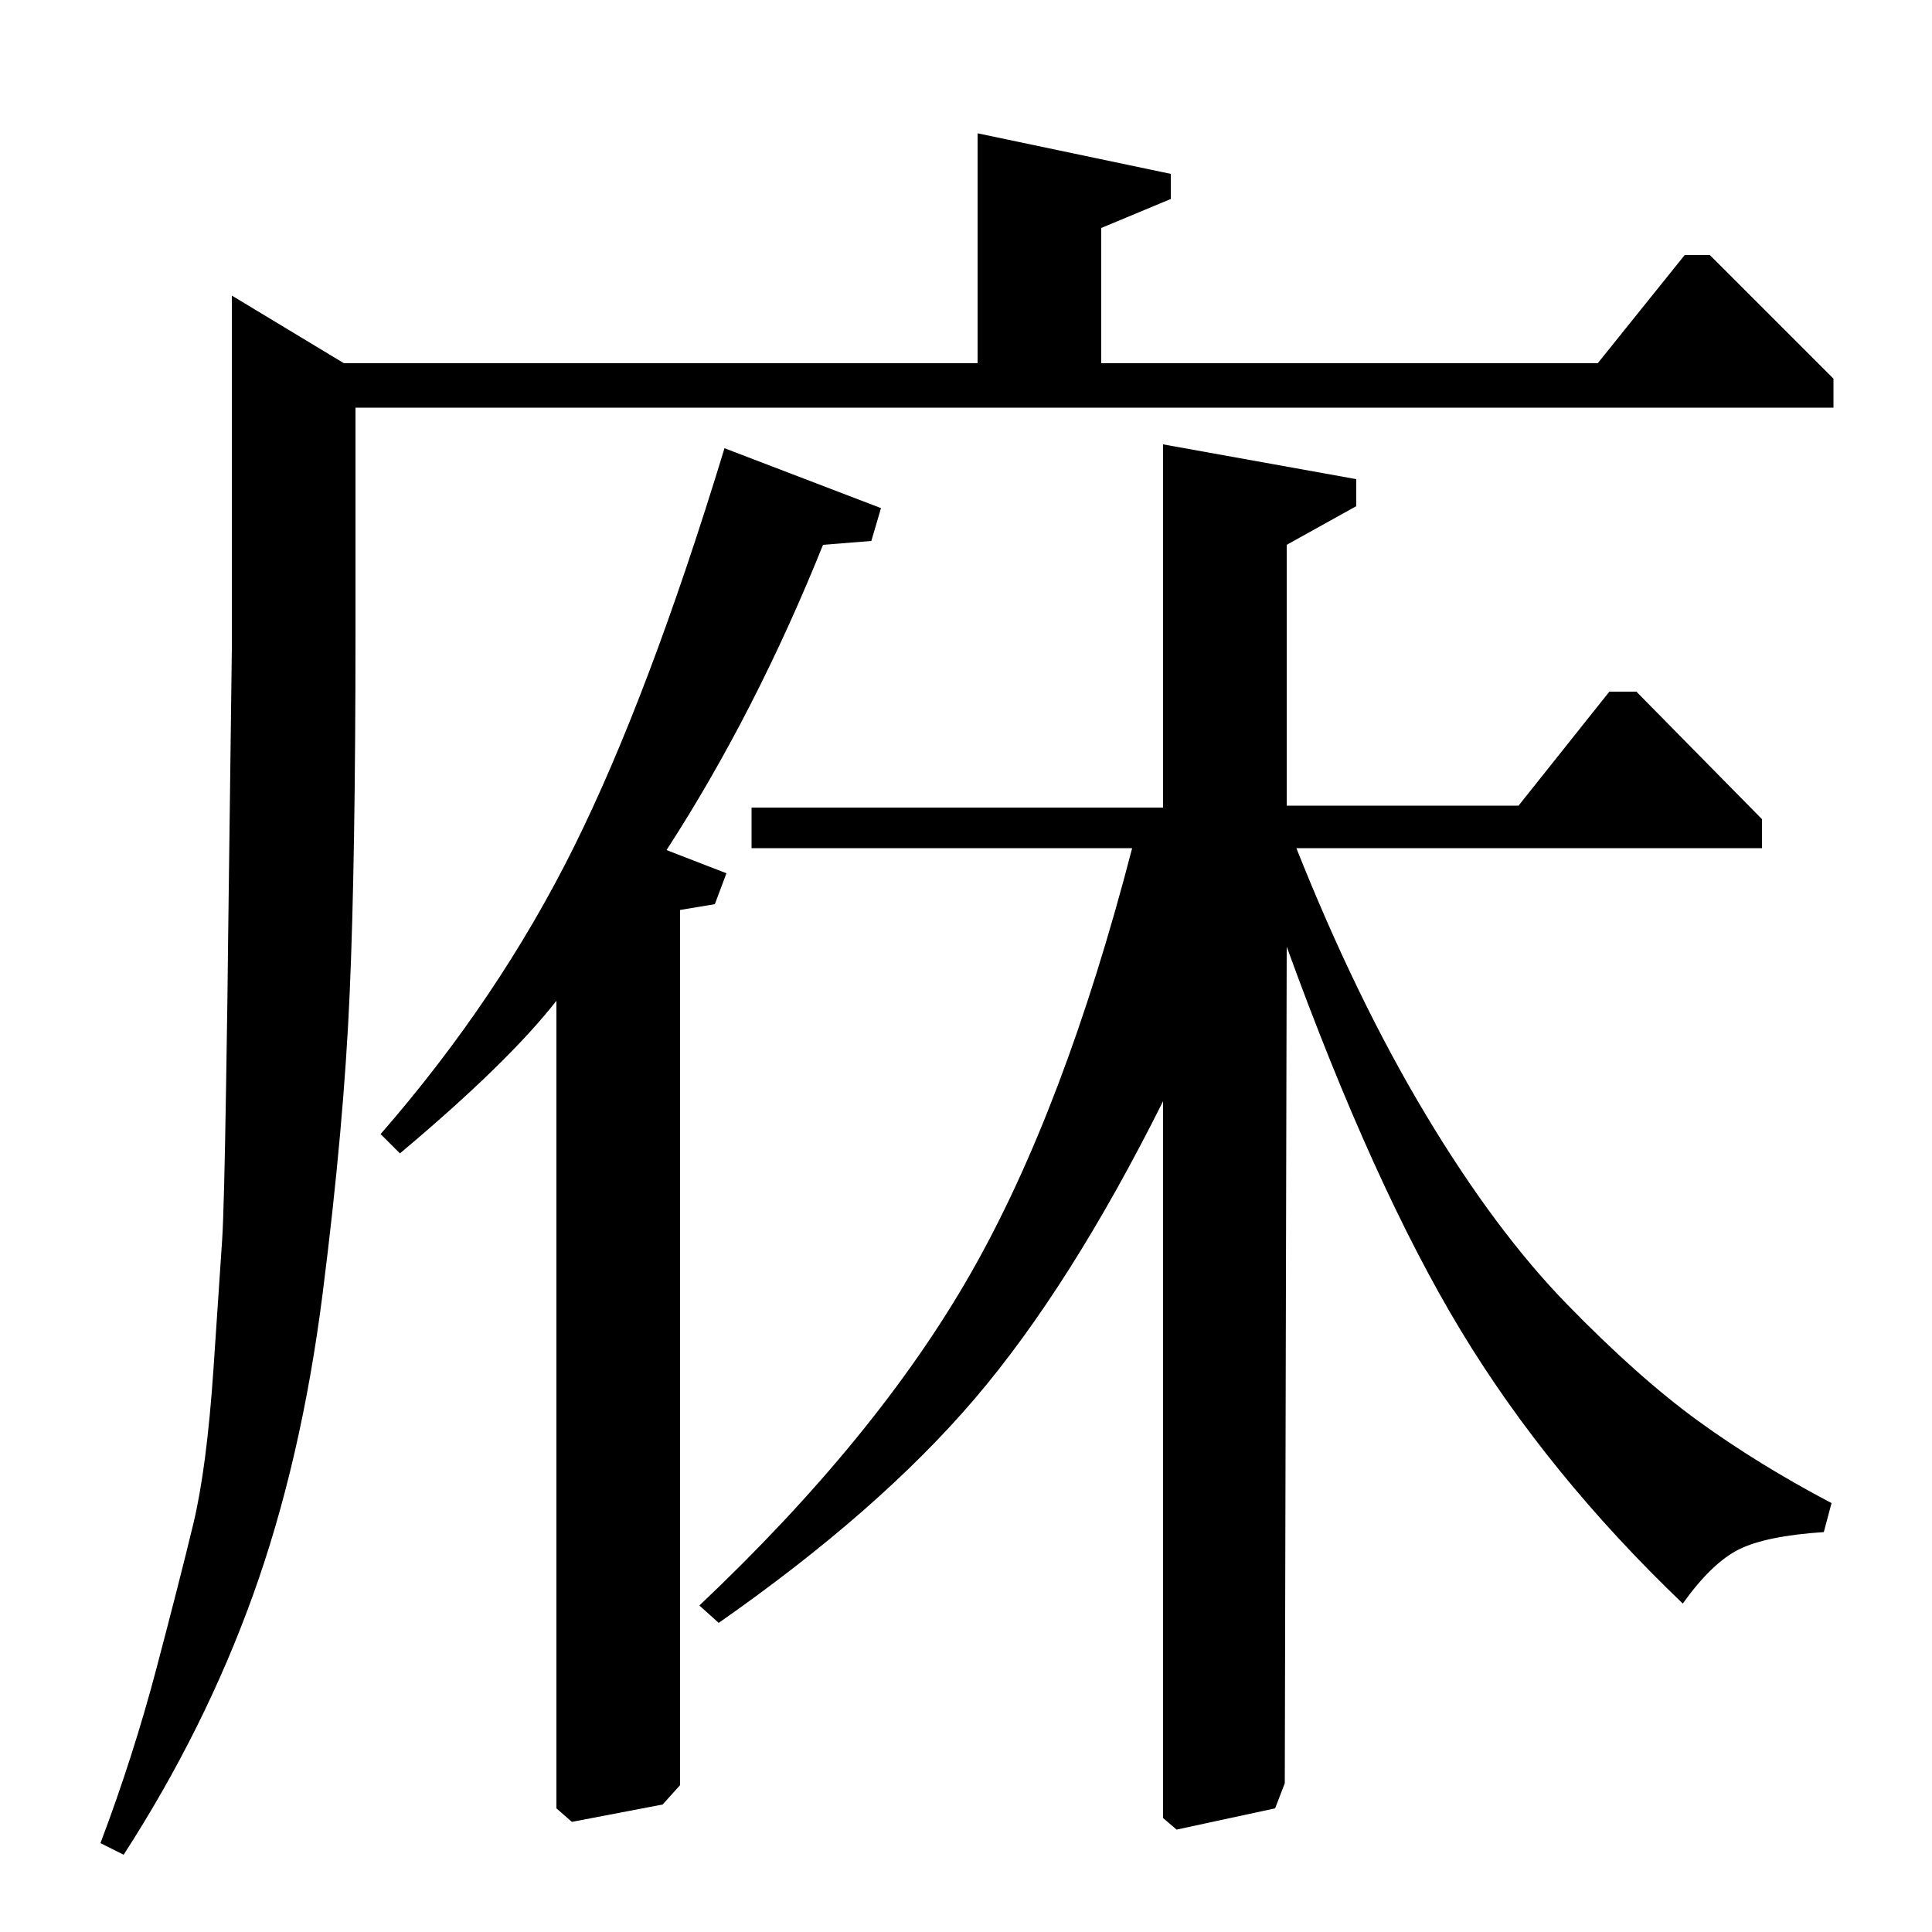 <?xml version="1.0" standalone="no"?>
<!DOCTYPE svg PUBLIC "-//W3C//DTD SVG 1.1//EN" "http://www.w3.org/Graphics/SVG/1.1/DTD/svg11.dtd" >
<svg xmlns="http://www.w3.org/2000/svg" xmlns:xlink="http://www.w3.org/1999/xlink" version="1.1" viewBox="0 -140 1000 1000">
  <g transform="matrix(1 0 0 -1 0 860)">
   <path fill="currentColor"
d="M288 64v418q-25 -32 -81 -79l-10 10q61 70 100 148.5t78 206.5l81 -31l-5 -17l-25 -2q-35 -87 -81 -158l31 -12l-6 -16l-18 -3v-453l-9 -10l-47 -9zM602 59v371q-48 -96 -97.5 -154t-132.5 -116l-10 9q92 87 140.5 172t83.5 220h-197v21h213v188l100 -18v-14l-36 -20
v-135h120l47 59h14l65 -66v-15h-241q31 -78 67 -138t73 -98t68 -60.5t69 -42.5l-4 -15q-30 -2 -44 -9t-29 -28q-70 67 -115 141.5t-90 198.5l-1 -433l-5 -13l-51 -11zM506 812v119l100 -21v-13l-36 -15v-70h257l45 56h13l64 -64v-15h-765v-116q0 -118 -3 -187t-14 -155.5
t-36 -156t-67 -134.5l-12 6q17 45 29 90.5t19 74.5t10.5 80.5t4.5 67t2 78t1 71.5l2 156v183l58 -35h328z" />
  </g>

</svg>
